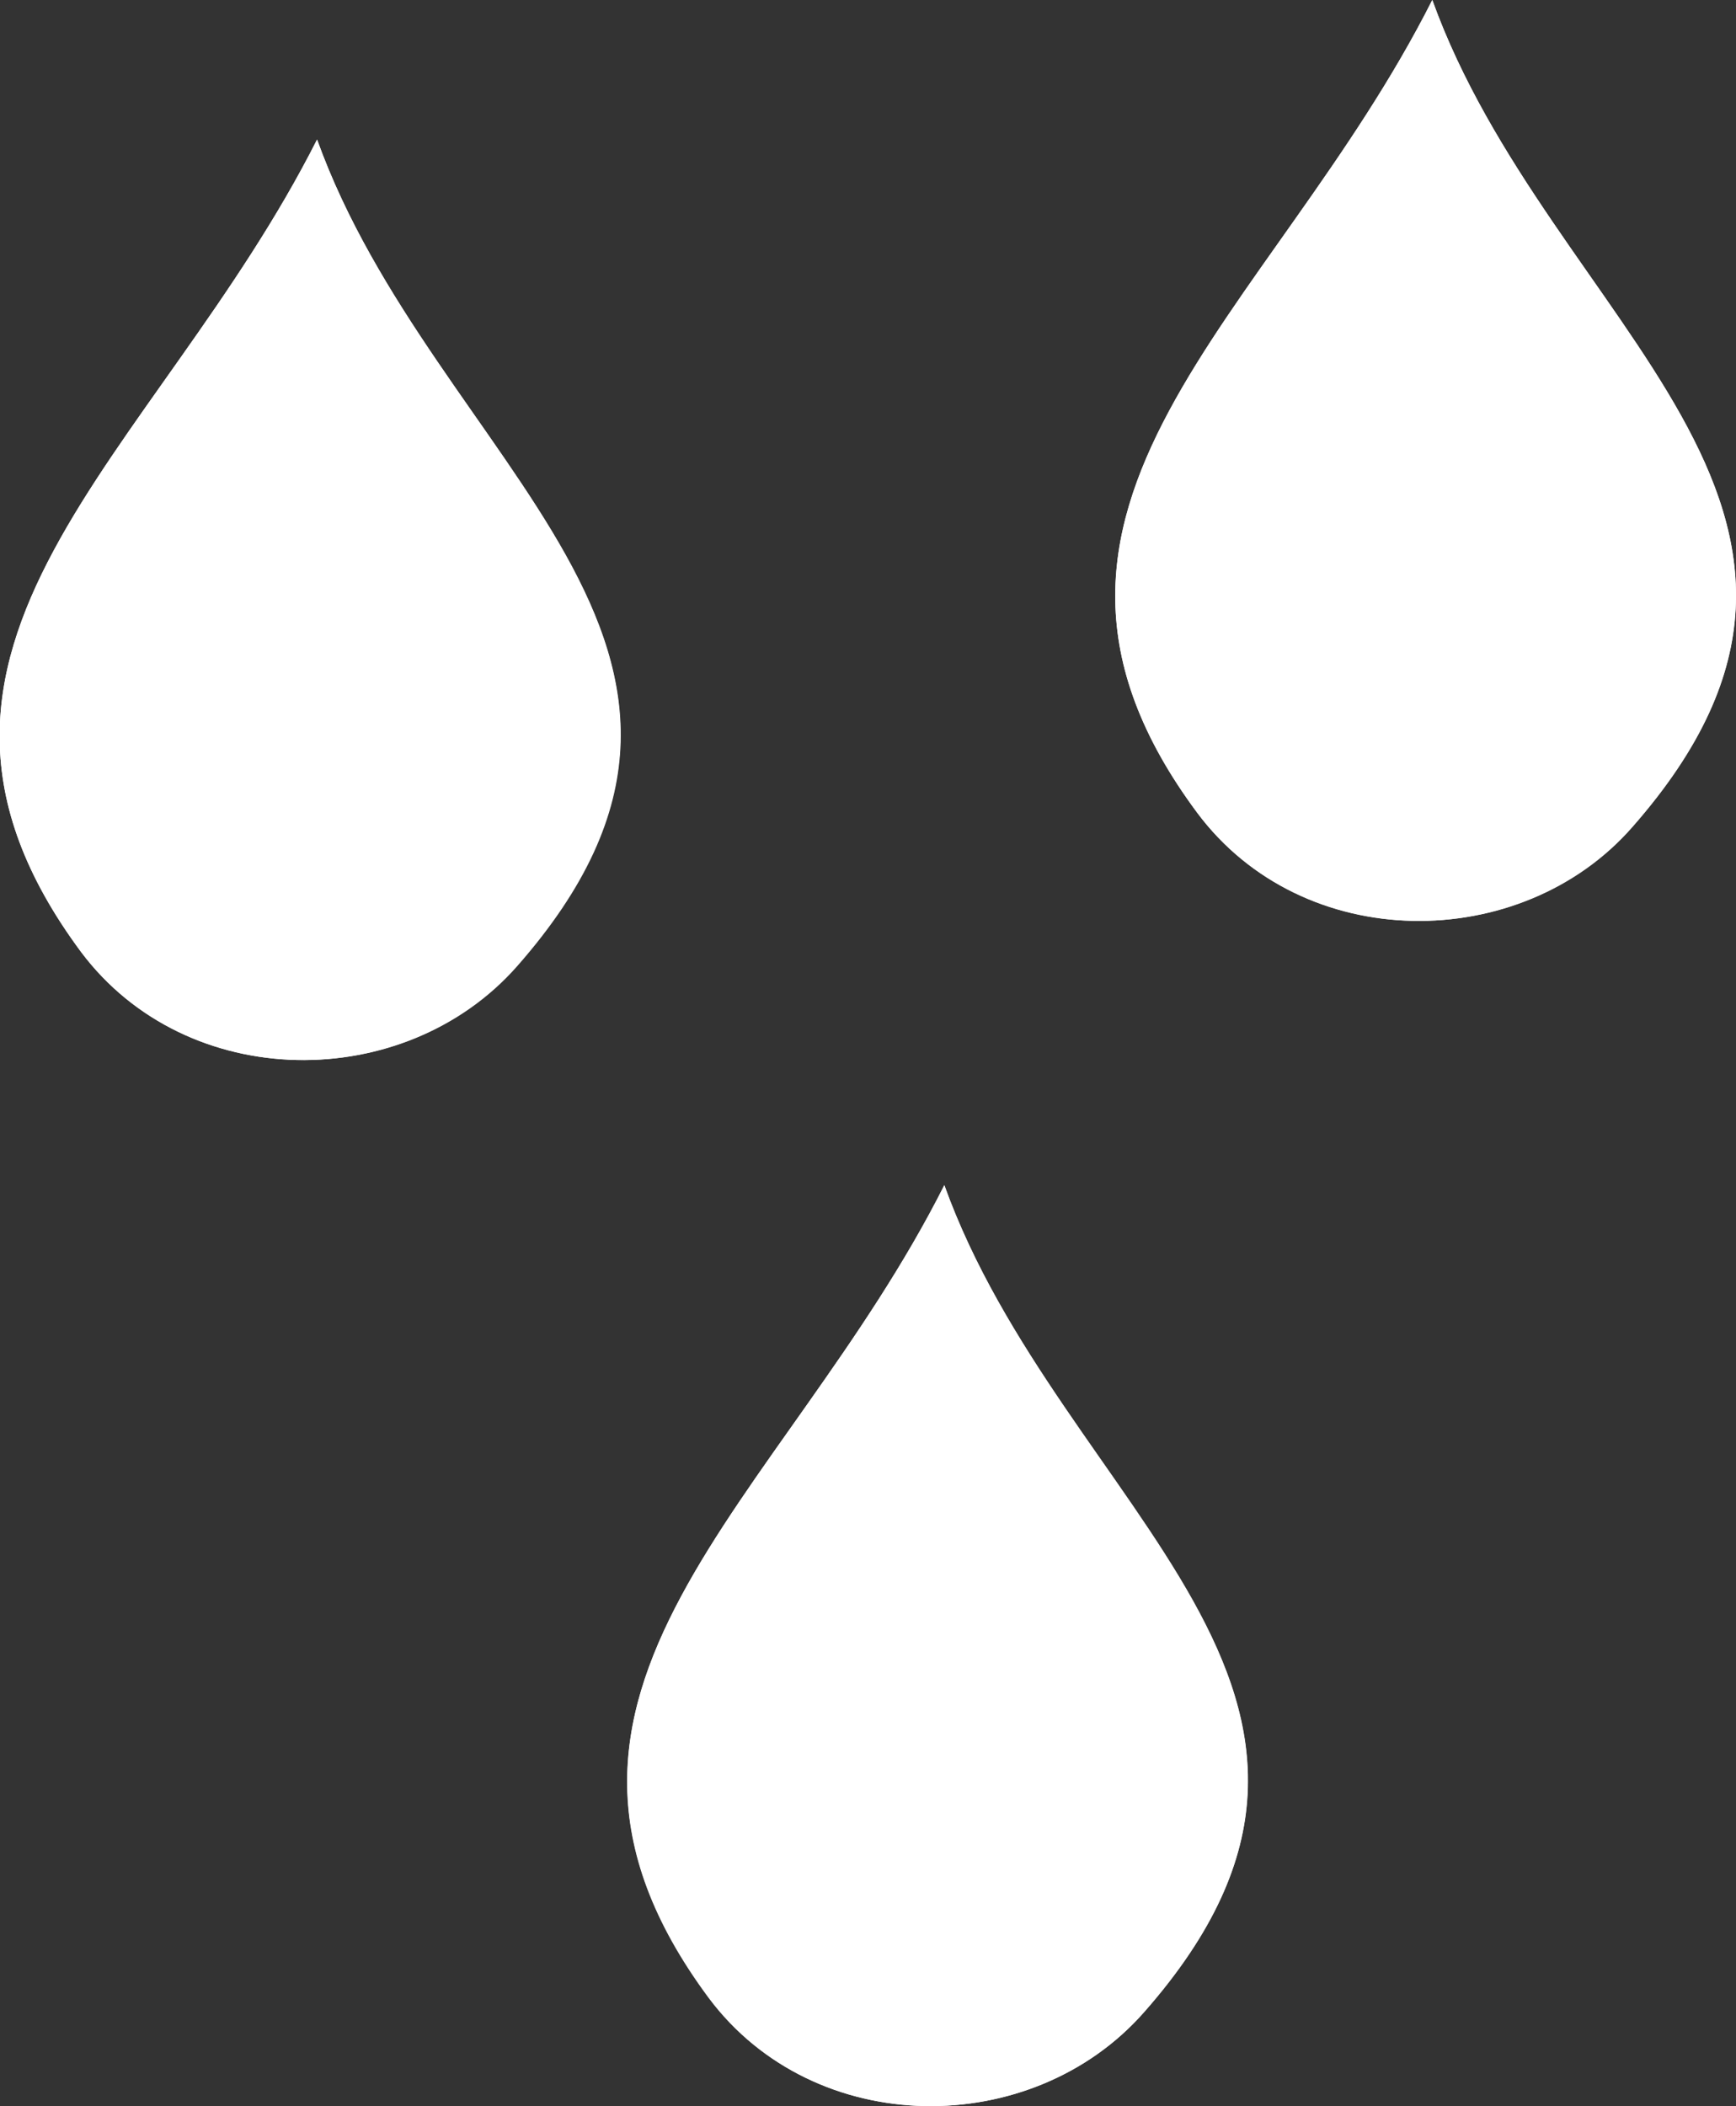 <svg xmlns="http://www.w3.org/2000/svg" viewBox="0 0 85.74 104"><rect x="0" y="0" width="85.74" height="104" fill="#333333" stroke="none"/><defs><style>.cls-1{fill:#fff;}</style></defs><title>depuracion</title><g id="Capa_2" data-name="Capa 2"><g id="Capa_1-2" data-name="Capa 1"><g id="qbd39l"><path class="cls-1" d="M46.64,58.52C38.71,74.24,23.79,83.54,35,98.65c5.23,7,16,7,21.5.7C70.35,83.63,52.4,74.57,46.64,58.52Z"/><path class="cls-1" d="M46.64,58.52c5.76,16,23.71,25.1,9.88,40.82-5.54,6.3-16.27,6.33-21.5-.7C23.79,83.54,38.71,74.24,46.64,58.52Z"/></g><g id="qbd39l-2" data-name="qbd39l"><path class="cls-1" d="M15.66,6.89C7.72,22.6-7.19,31.9,4,47c5.23,7,16,7,21.5.7C39.37,32,21.42,22.93,15.66,6.89Z"/><path class="cls-1" d="M15.66,6.89c5.76,16,23.71,25.1,9.88,40.82C20,54,9.27,54,4,47-7.19,31.9,7.72,22.6,15.66,6.89Z"/></g><g id="qbd39l-3" data-name="qbd39l"><path class="cls-1" d="M70.74,0C62.8,15.72,47.89,25,59.13,40.13c5.23,7,16,7,21.5.7C94.45,25.1,76.5,16,70.74,0Z"/><path class="cls-1" d="M70.74,0c5.76,16,23.71,25.1,9.88,40.82-5.54,6.3-16.27,6.33-21.5-.7C47.89,25,62.8,15.72,70.74,0Z"/></g></g></g></svg>